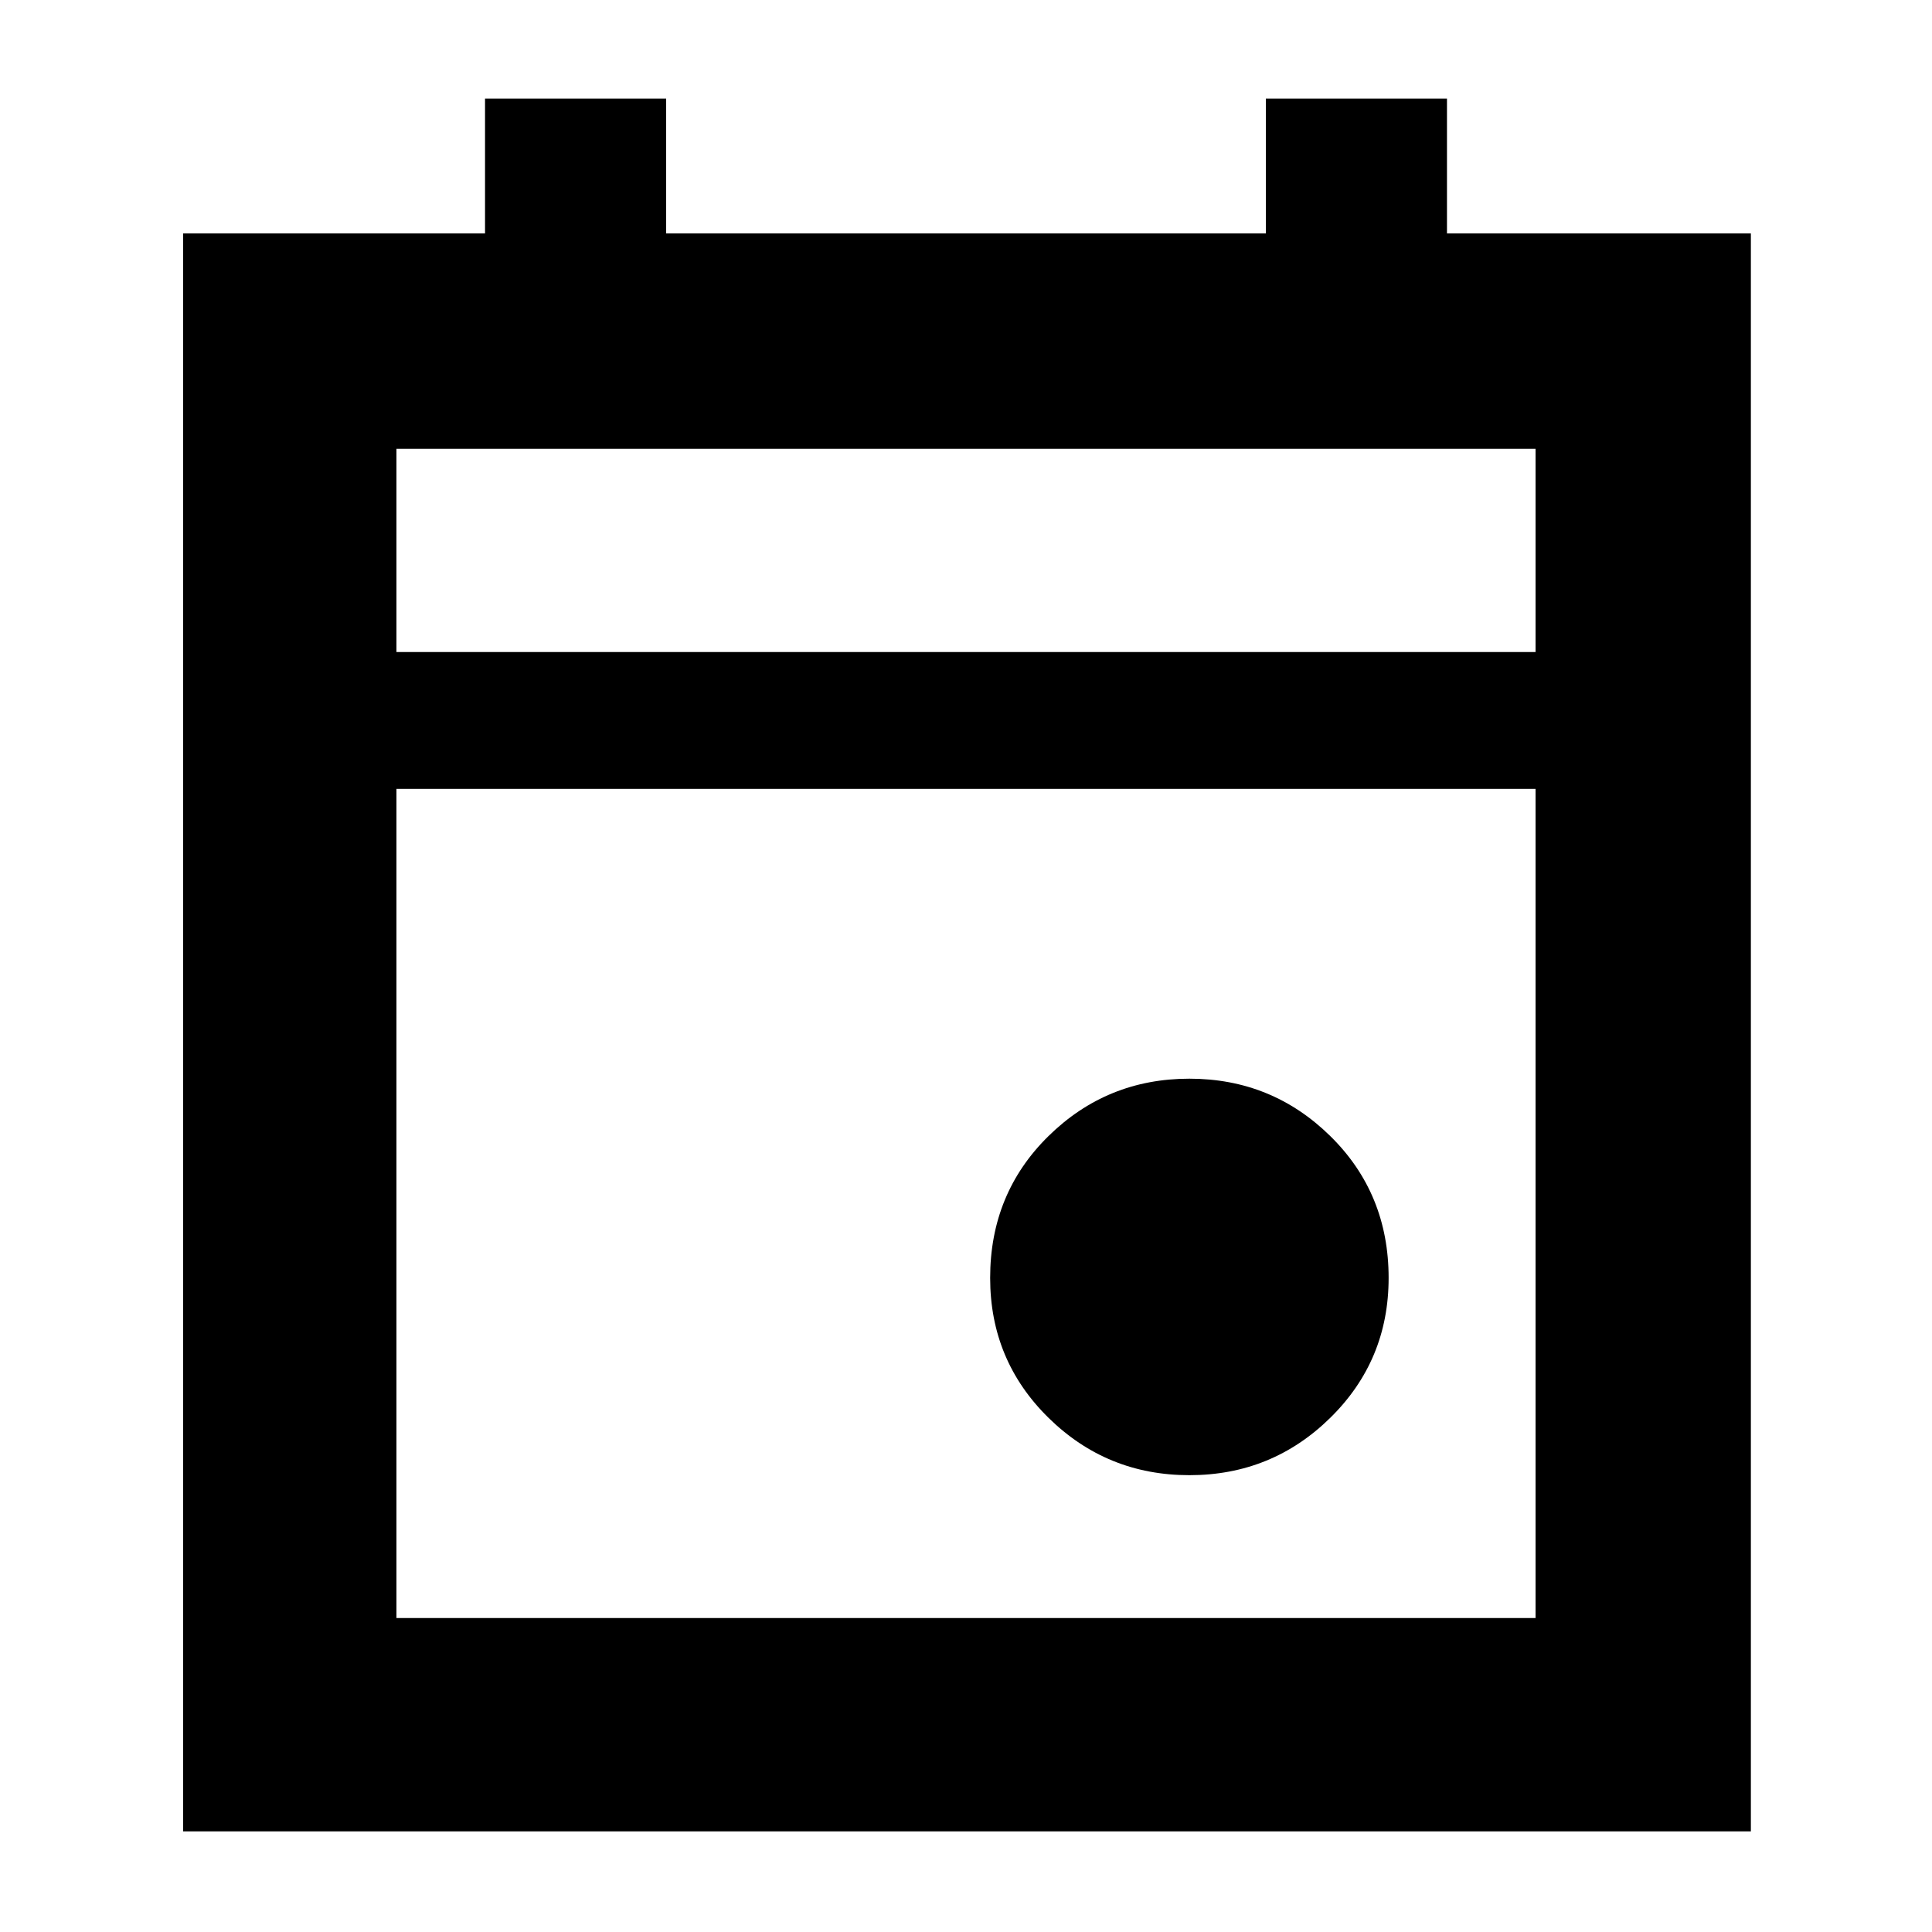 <svg xmlns="http://www.w3.org/2000/svg" height="40" width="40"><path d="M24.625 30.542Q22.917 30.542 21.708 29.354Q20.5 28.167 20.5 26.458Q20.5 24.708 21.708 23.521Q22.917 22.333 24.625 22.333Q26.333 22.333 27.542 23.521Q28.75 24.708 28.75 26.458Q28.75 28.167 27.542 29.354Q26.333 30.542 24.625 30.542ZM3.792 37.917V4.833H10.042V2.042H13.792V4.833H26.208V2.042H29.958V4.833H36.25V37.917ZM8.208 33.5H31.792V16.333H8.208ZM8.208 13.5H31.792V9.292H8.208ZM8.208 13.5V9.292V13.5Z"/></svg>